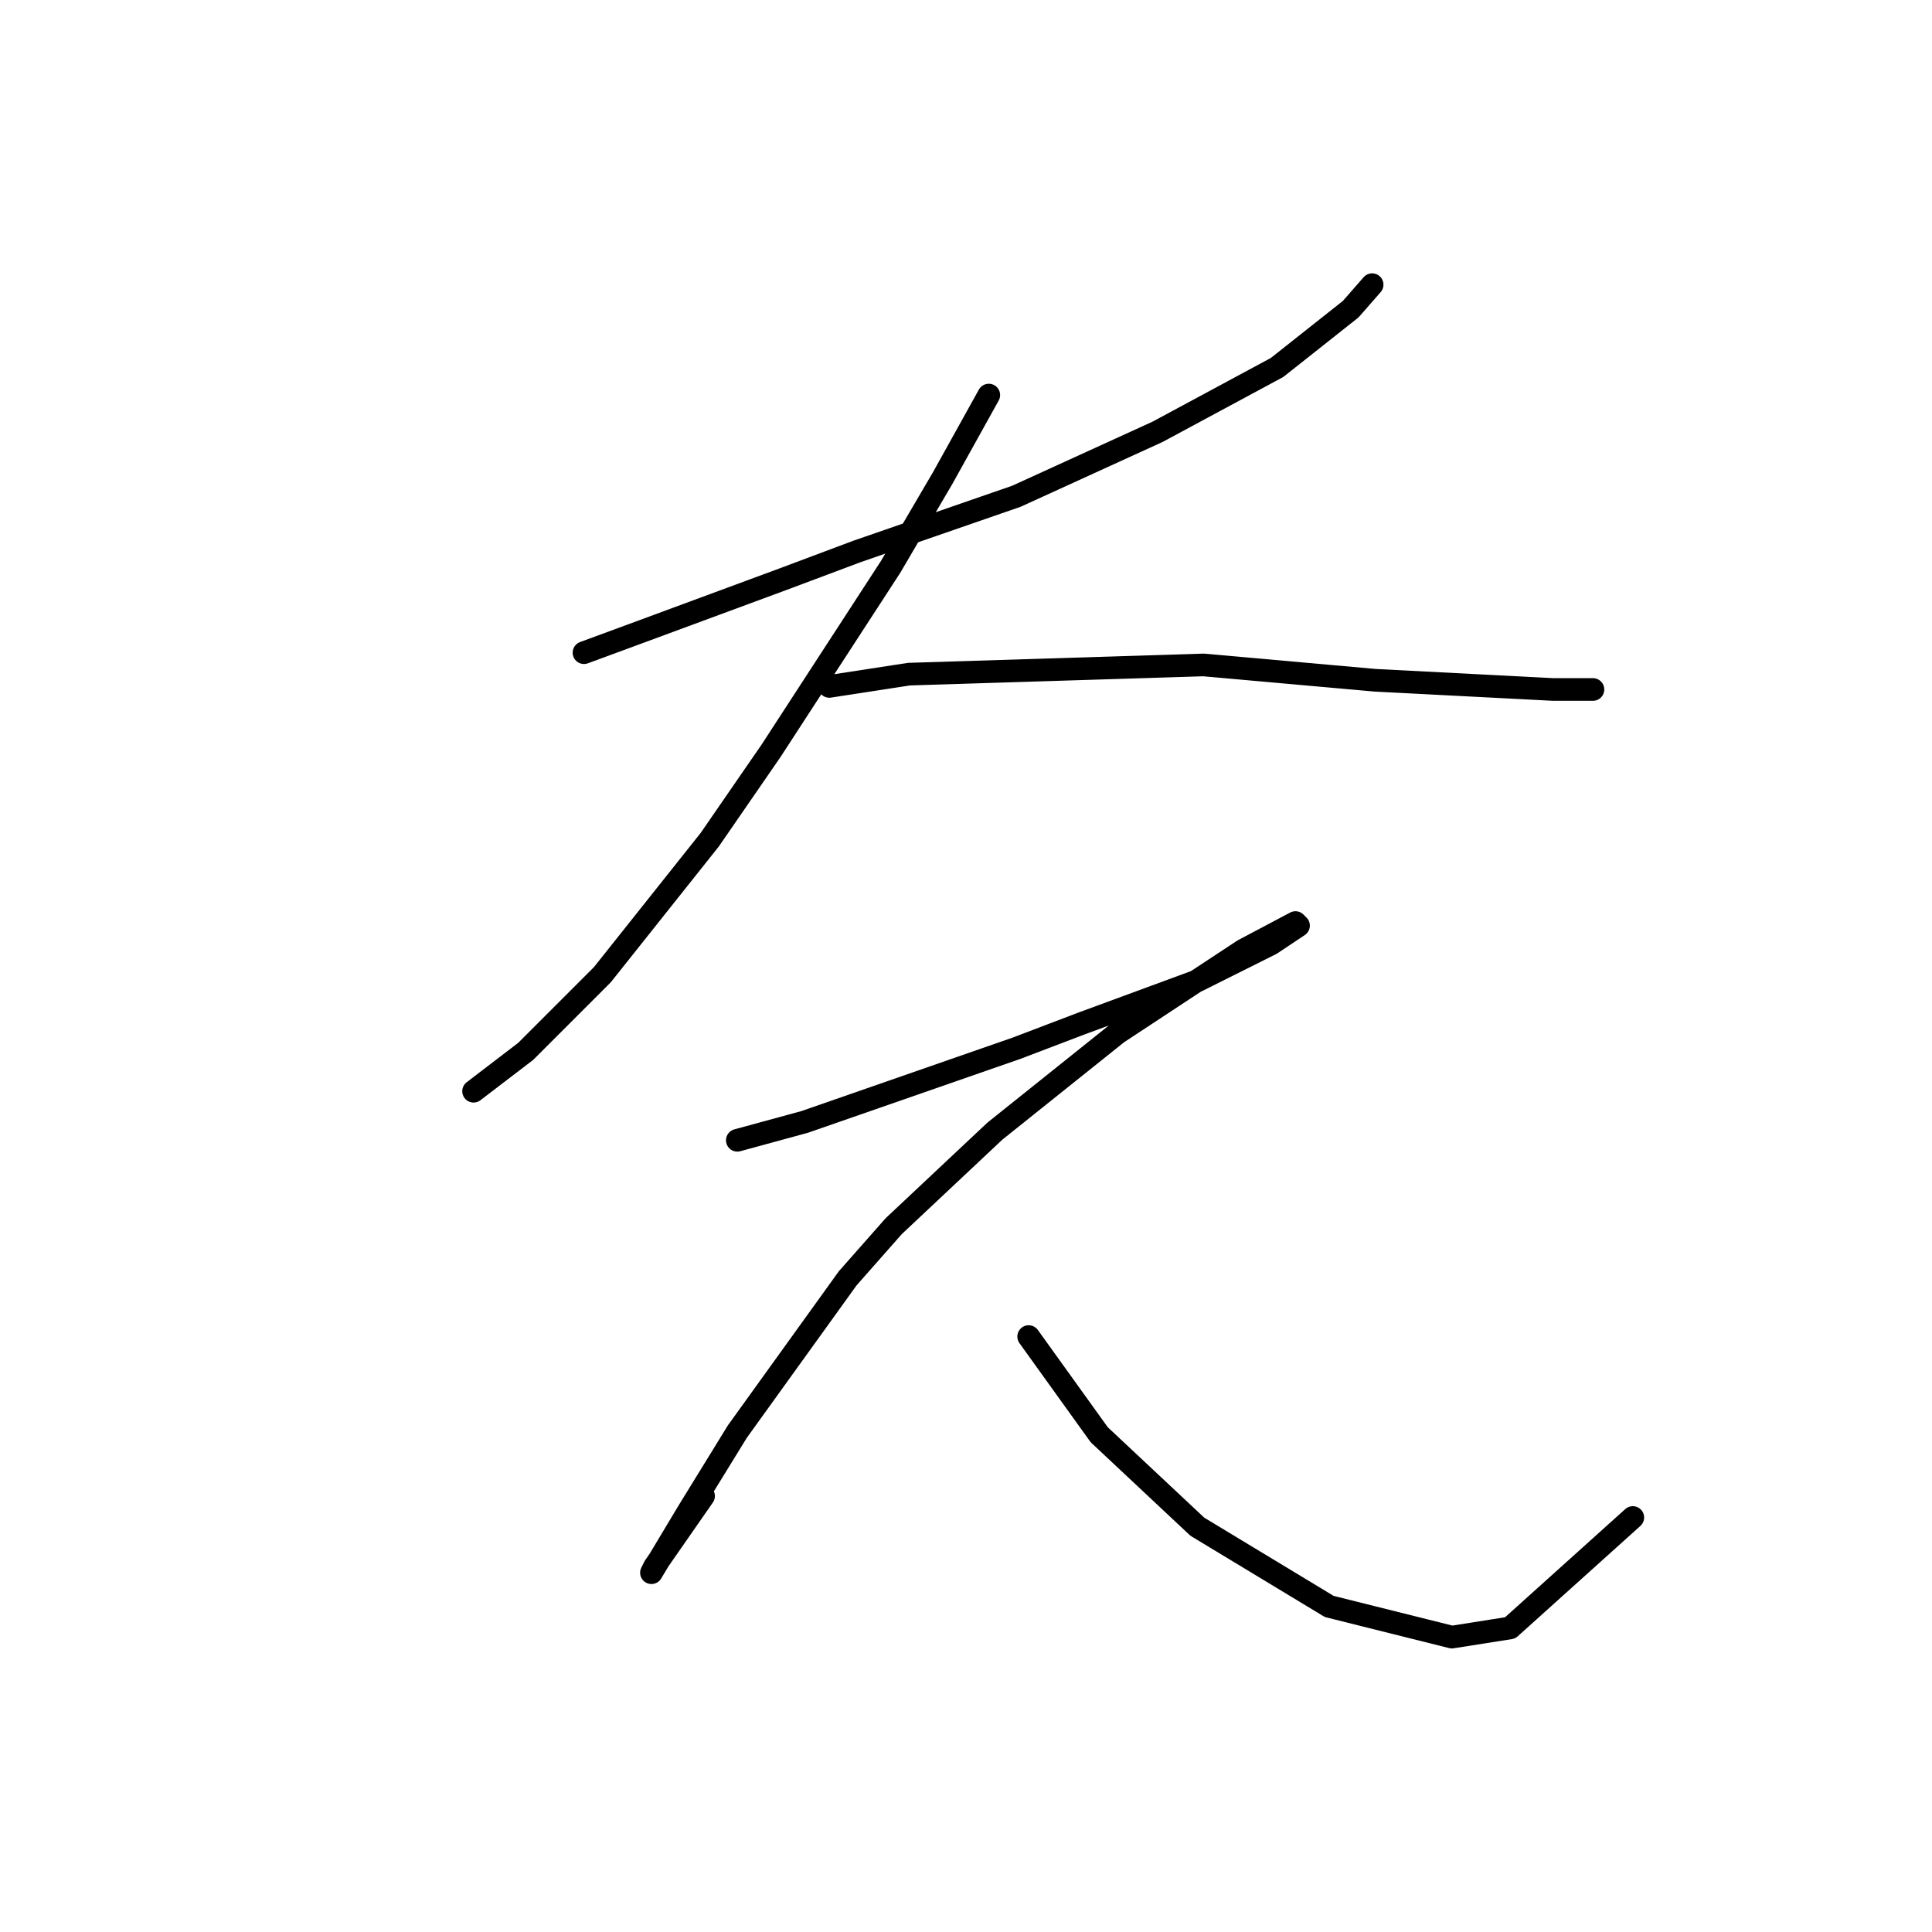 <?xml version="1.0" standalone="no"?>
    <svg width="256" height="256" xmlns="http://www.w3.org/2000/svg" version="1.1">
    <polyline stroke="black" stroke-width="3" stroke-linecap="round" fill="transparent" stroke-linejoin="round" points="77.38 86.483 85.101 83.638 103.794 76.73 113.546 73.073 134.677 65.758 153.37 57.224 169.218 48.691 178.971 40.97 181.816 37.719 181.816 37.719 " />
        <polyline stroke="black" stroke-width="3" stroke-linecap="round" fill="transparent" stroke-linejoin="round" points="131.02 52.348 124.925 63.32 118.016 75.104 102.168 99.486 94.041 111.271 79.818 129.151 69.659 139.31 62.751 144.593 62.751 144.593 " />
        <polyline stroke="black" stroke-width="3" stroke-linecap="round" fill="transparent" stroke-linejoin="round" points="109.889 90.953 120.455 89.327 159.466 88.108 182.222 90.14 205.791 91.359 211.074 91.359 211.074 91.359 " />
        <polyline stroke="black" stroke-width="3" stroke-linecap="round" fill="transparent" stroke-linejoin="round" points="97.698 151.095 106.638 148.657 115.984 145.406 134.677 138.904 143.211 135.653 158.653 129.964 168.406 125.087 172.063 122.649 171.657 122.243 164.748 125.9 148.087 136.872 131.833 149.876 118.423 162.473 112.327 169.381 97.698 189.7 91.196 200.265 87.539 206.361 86.32 208.392 86.726 207.58 93.228 198.233 93.228 198.233 " />
        <polyline stroke="black" stroke-width="3" stroke-linecap="round" fill="transparent" stroke-linejoin="round" points="136.303 177.102 145.649 190.106 158.653 202.297 176.127 212.862 192.381 216.926 200.102 215.707 216.357 201.078 216.357 201.078 " />
        </svg>